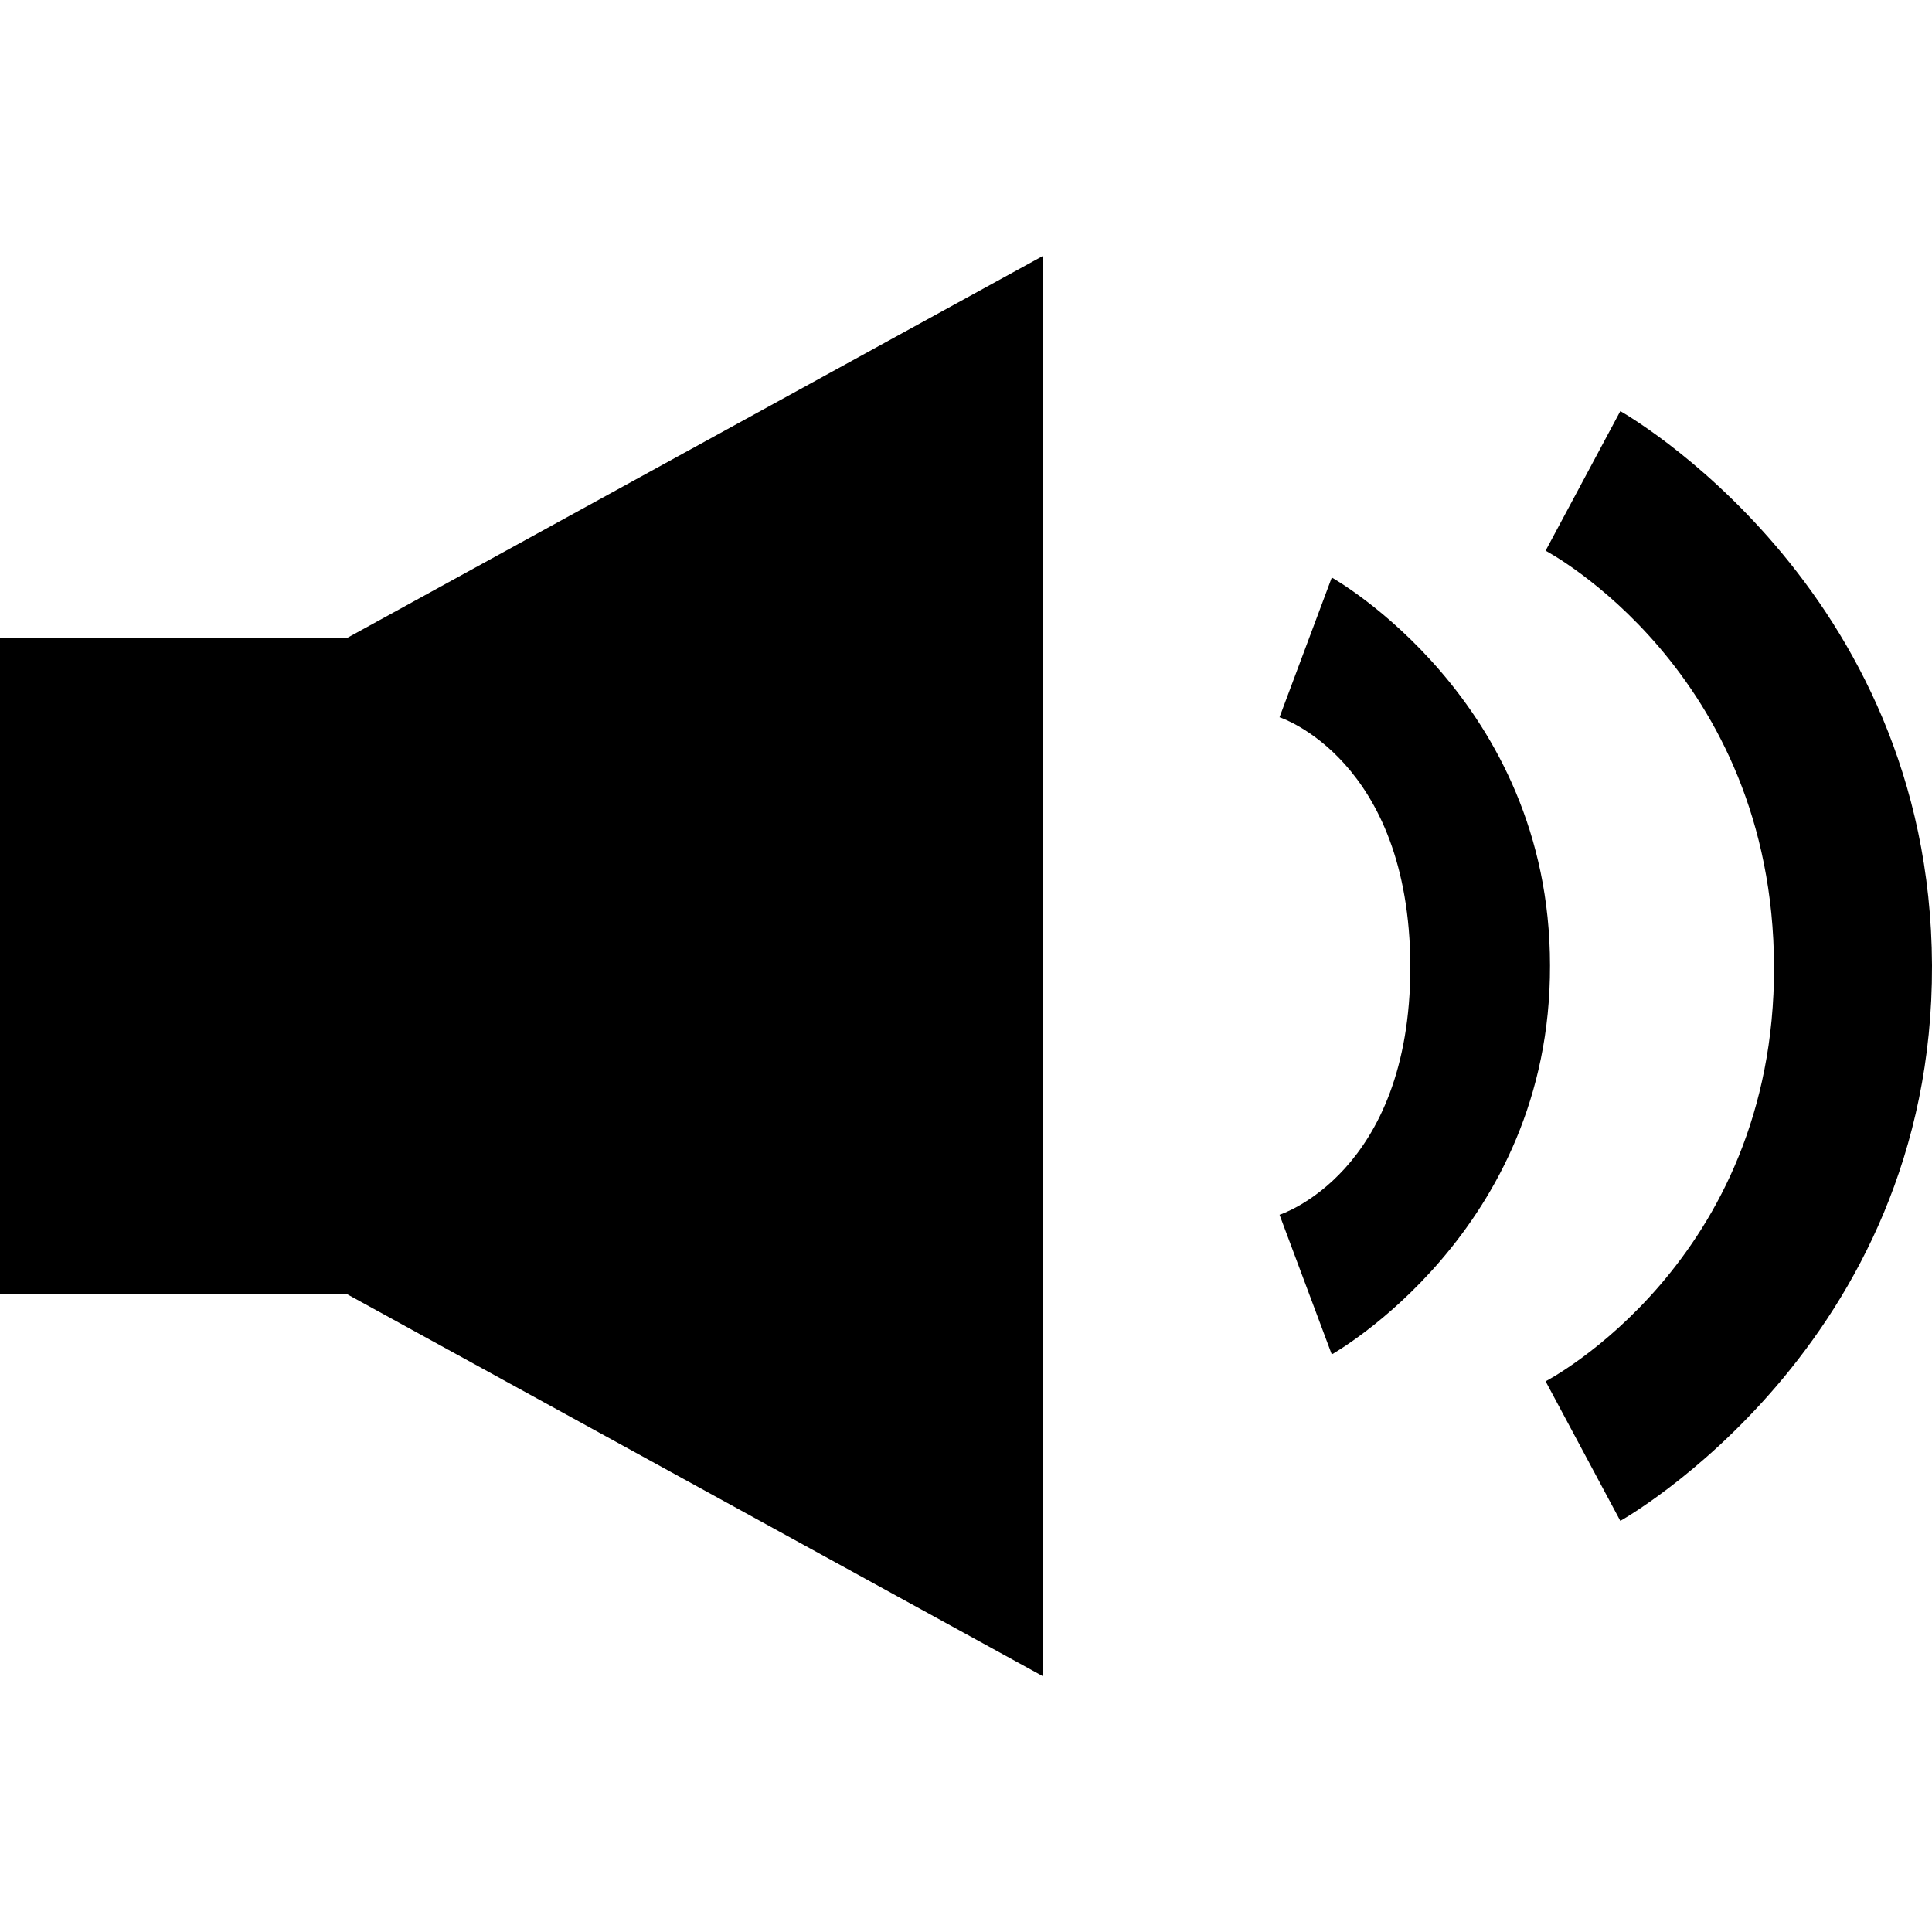 <?xml version="1.0" encoding="UTF-8" standalone="no"?>
<!-- Created with Inkscape (http://www.inkscape.org/) -->
<!-- icons-mk created by Matthias Kuhnel (2019), reuseIT, https://reuseproject.org -->

<svg
   xmlns:dc="http://purl.org/dc/elements/1.1/"
   xmlns:cc="http://creativecommons.org/ns#"
   xmlns:rdf="http://www.w3.org/1999/02/22-rdf-syntax-ns#"
   xmlns:svg="http://www.w3.org/2000/svg"
   xmlns="http://www.w3.org/2000/svg"
   version="1.1"
   width="25"
   height="25"
   id="svg">
  <defs
     id="defs" />
  <g
     transform="translate(0,-1027.362)"
     id="icons-mk">
    <path
       d="m 17.233,1034.836 -0.676,1.807 c 0,0 1.683,0.54 1.693,3.225 0,2.681 -1.693,3.213 -1.693,3.213 l 0.676,1.807 c 0,0 2.835,-1.584 2.824,-5.033 0,-3.444 -2.824,-5.02 -2.824,-5.02 z m 3.734,-2.154 -0.967,1.806 c 0,0 2.943,1.547 2.956,5.383 0.01,3.83 -2.956,5.365 -2.956,5.365 l 0.967,1.806 c 0,0 4.05,-2.263 4.033,-7.189 -0.02,-4.92 -4.033,-7.171 -4.033,-7.171 z m -20.967,2.938 4.486,0 9.014,-4.949 0,18.384 -9.014,-4.949 -4.486,0 z"
       id="speaker"
       style="font-size:medium;font-style:normal;font-variant:normal;font-weight:normal;font-stretch:normal;text-indent:0;text-align:start;text-decoration:none;line-height:normal;letter-spacing:normal;word-spacing:normal;text-transform:none;direction:ltr;block-progression:tb;writing-mode:lr-tb;text-anchor:start;baseline-shift:baseline;color:#000000;fill:#000000;fill-opacity:1;stroke:none;stroke-width:3.5;marker:none;visibility:visible;display:inline;overflow:visible;enable-background:accumulate;font-family:Sans;-inkscape-font-specification:Sans" />
  </g>
</svg>
